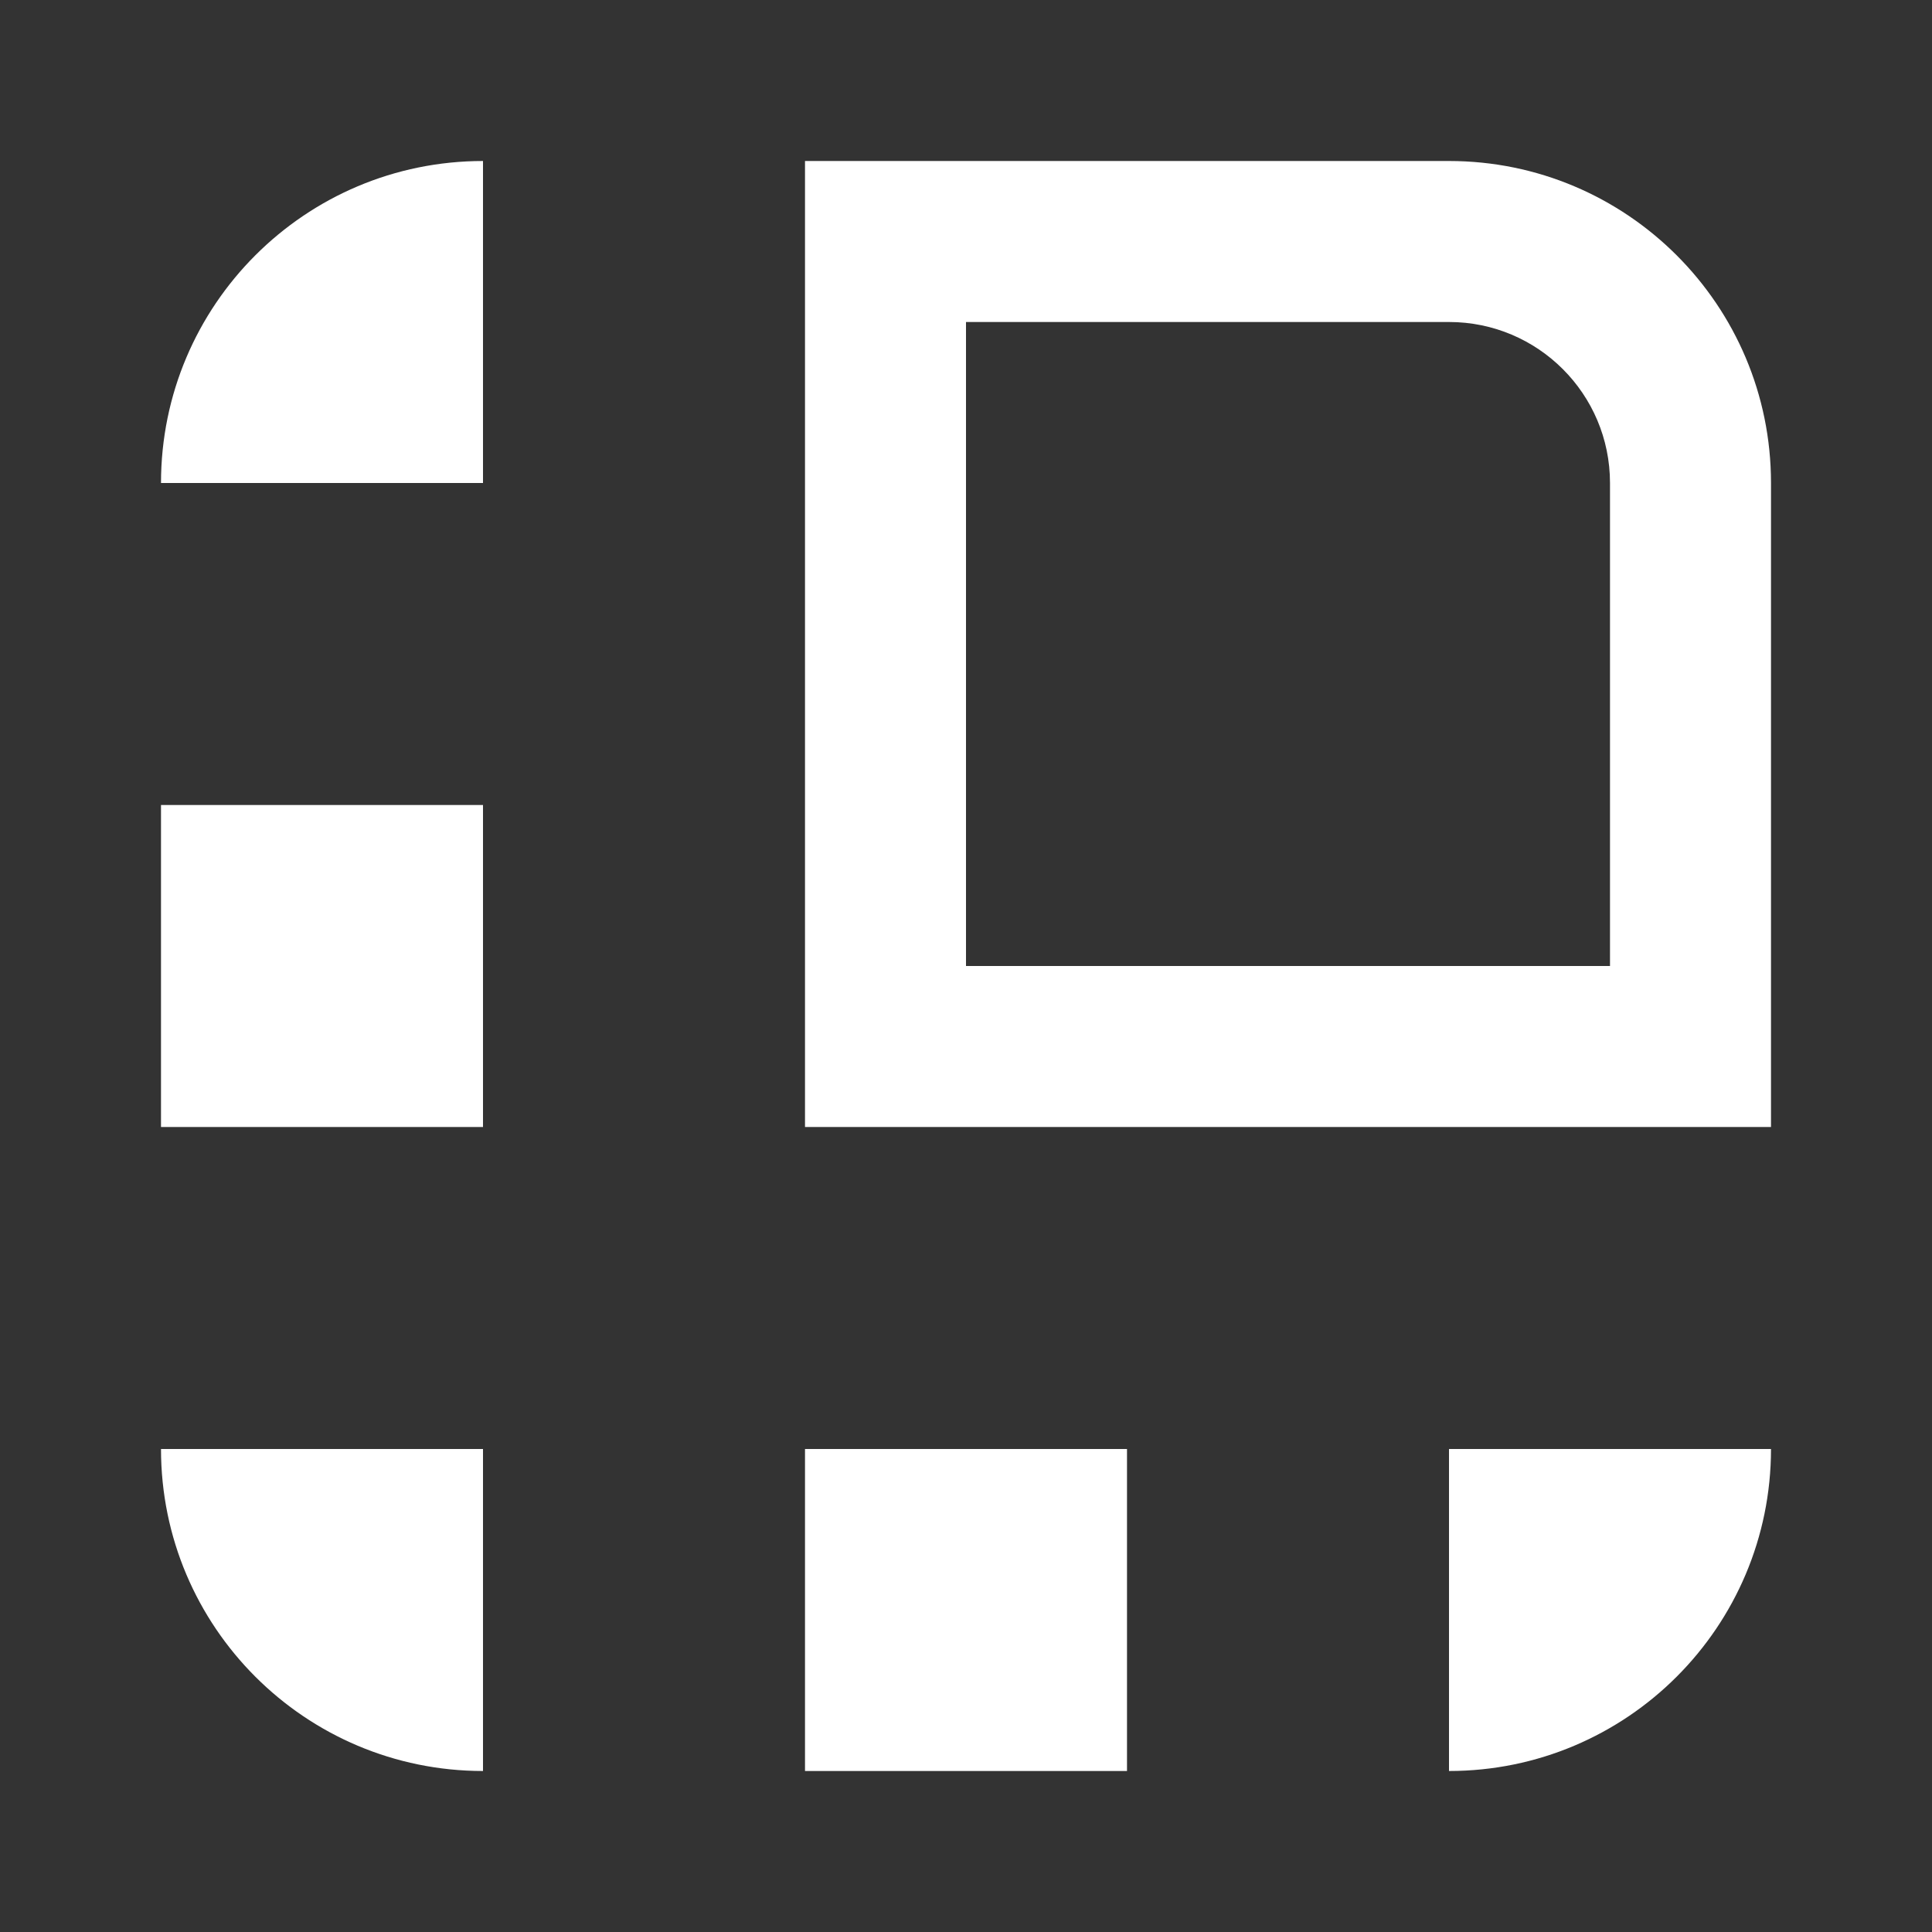 <svg width="24" height="24" viewBox="0 0 24 24" fill="none" xmlns="http://www.w3.org/2000/svg">
  <rect x="0" y="0" width="24" height="24" fill="#333333" stroke="none"/>
  <path fill-rule="evenodd" clip-rule="evenodd" d="M18 4H12V12H20V6C20 4.895 19.105 4 18 4ZM10 2V14H22V6C22 3.791 20.209 2 18 2H10Z" fill="#ffffff" />
  <path d="M18 18H22C22 20.209 20.209 22 18 22V18Z" fill="#ffffff" />
  <rect x="10" y="18" width="4" height="4" fill="#ffffff" />
  <path d="M2 18H6V22C3.791 22 2 20.209 2 18Z" fill="#ffffff" />
  <rect x="2" y="10" width="4" height="4" fill="#ffffff" />
  <path d="M2 6C2 3.791 3.791 2 6 2V6H2Z" fill="#ffffff" />
</svg>
